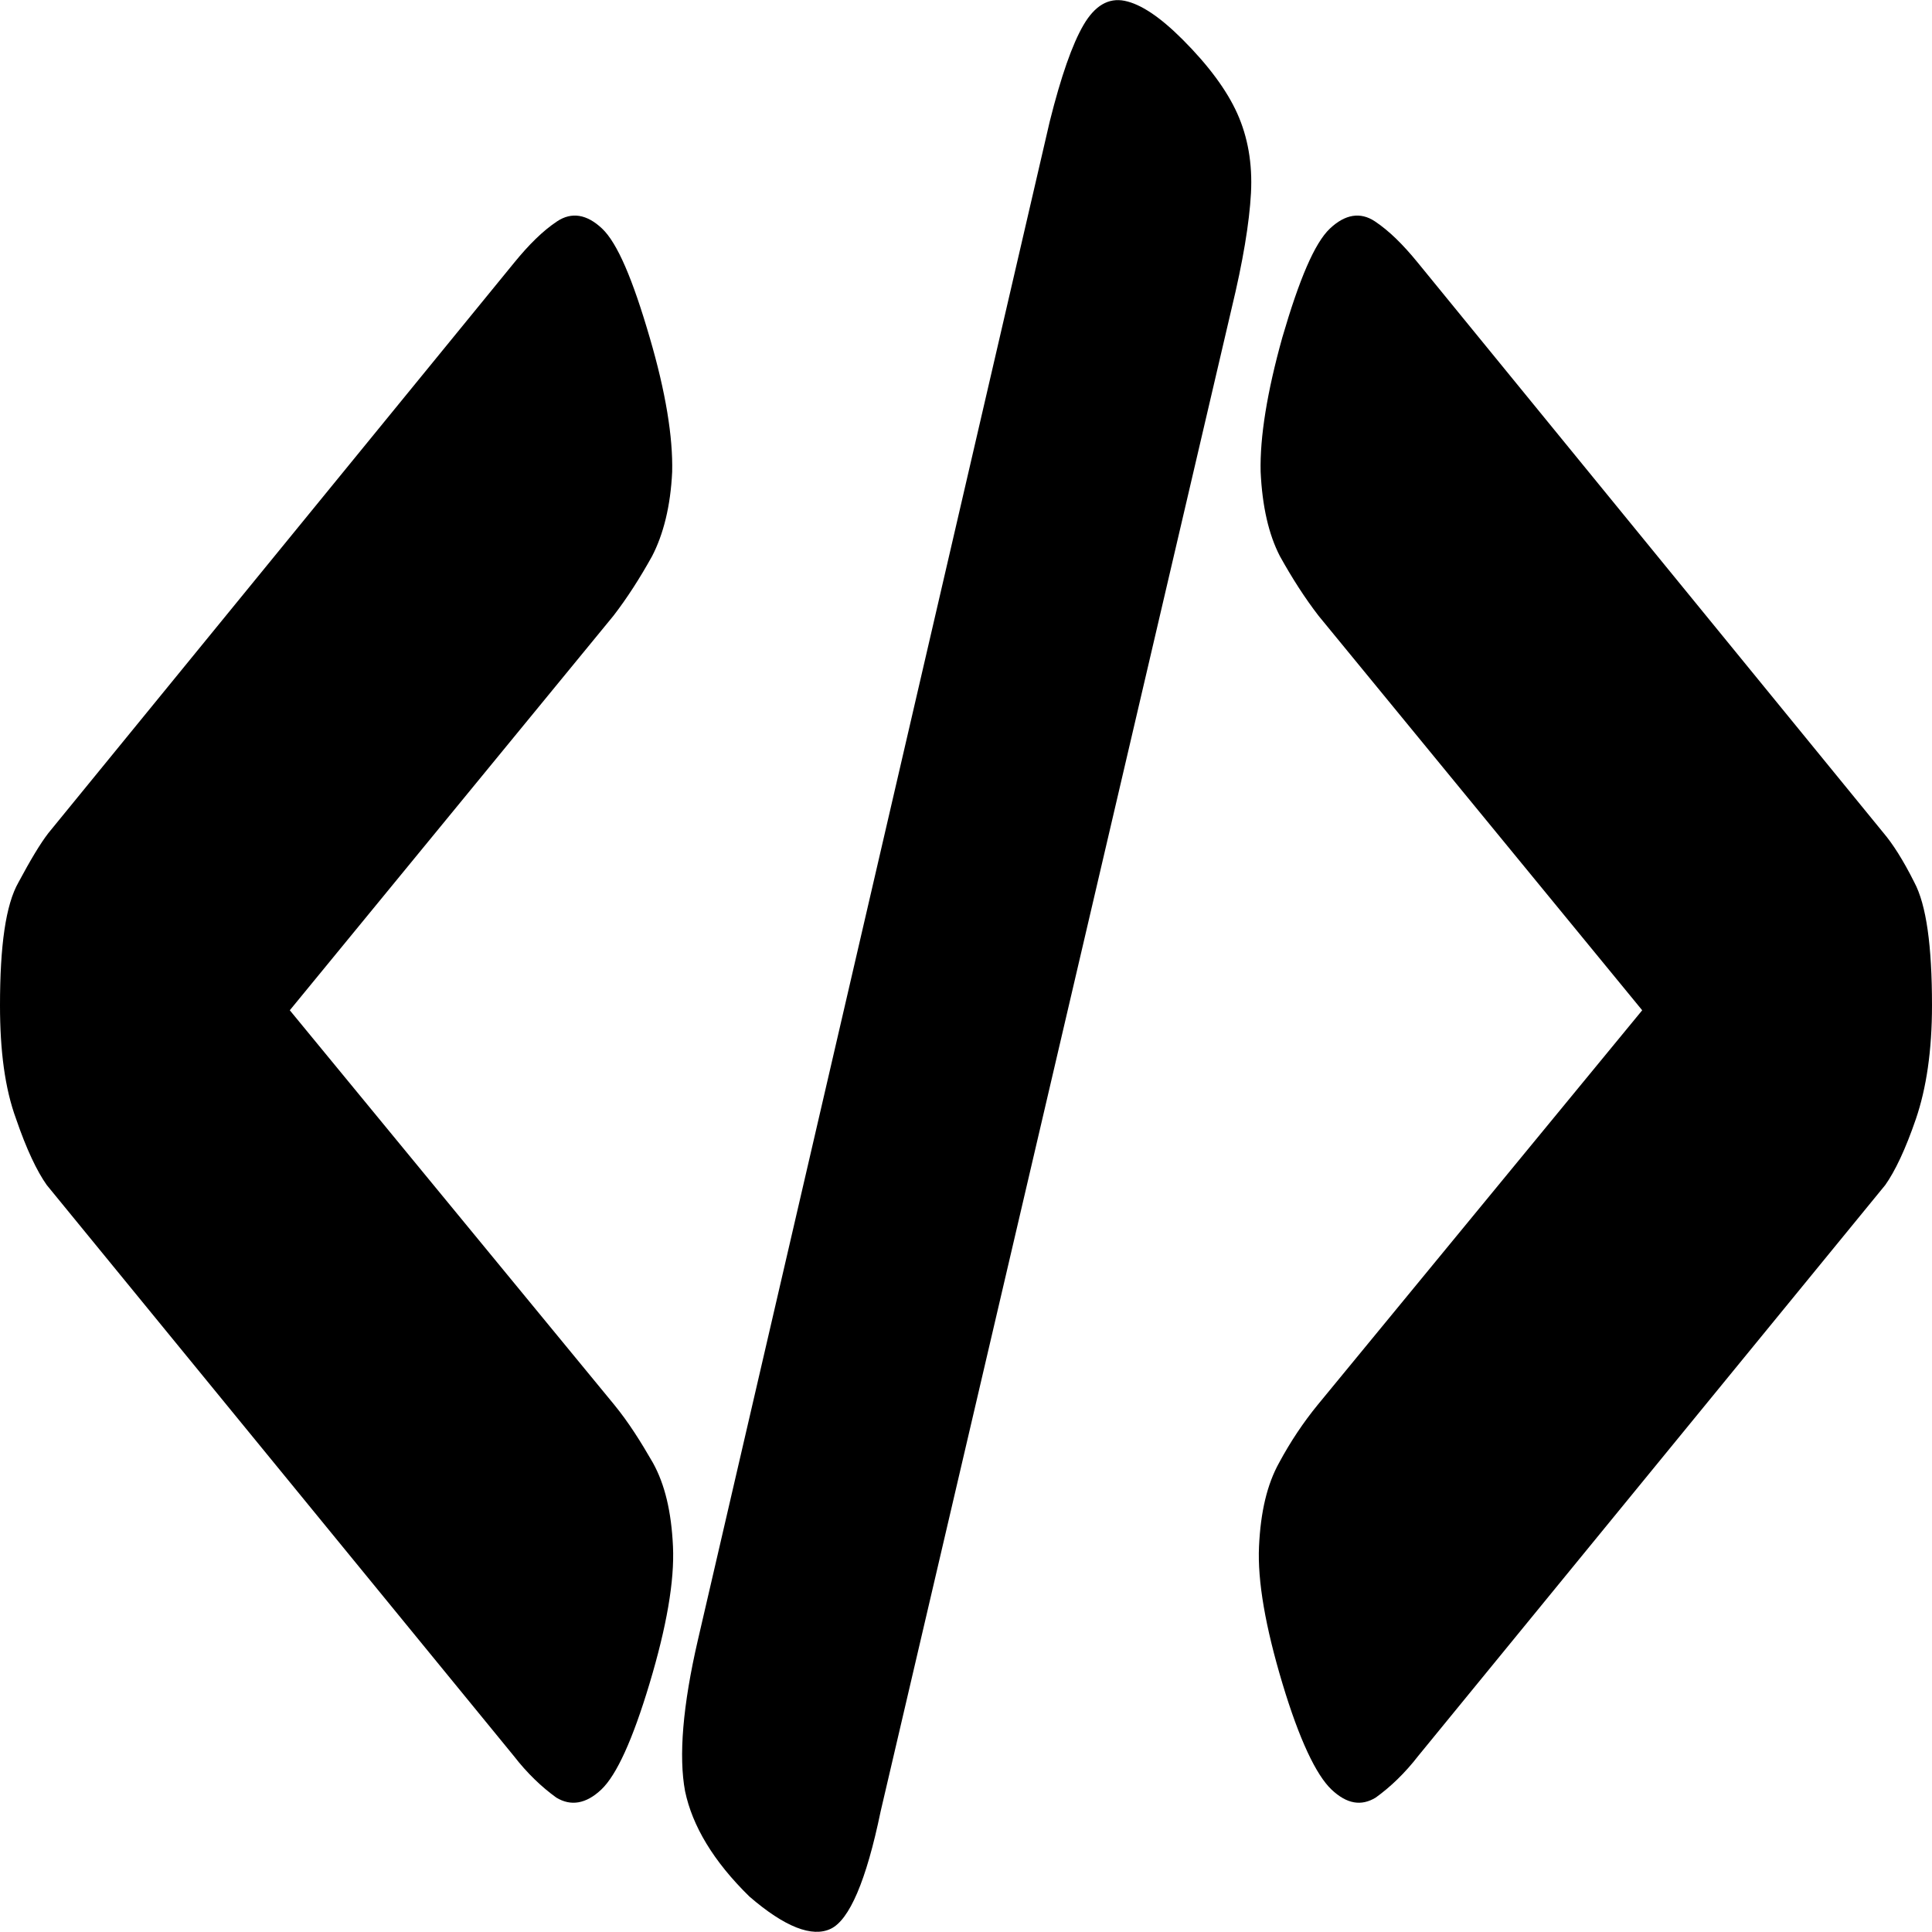 <svg xmlns="http://www.w3.org/2000/svg" width="24px" height="24px" version="1.1" viewBox="0 0 24 24" style="shape-rendering:geometricPrecision; text-rendering:geometricPrecision; image-rendering:optimizeQuality; fill-rule:evenodd; clip-rule:evenodd"><path class="fil0" d="M6.38 21.81l-5.8 -7.09c-0.12,-0.17 -0.25,-0.44 -0.38,-0.82 -0.14,-0.38 -0.2,-0.85 -0.2,-1.41 0,-0.74 0.07,-1.25 0.23,-1.53 0.15,-0.28 0.27,-0.48 0.37,-0.61l5.79 -7.09c0.18,-0.22 0.35,-0.39 0.53,-0.51 0.18,-0.12 0.37,-0.09 0.56,0.09 0.19,0.18 0.38,0.63 0.59,1.35 0.2,0.68 0.29,1.24 0.28,1.67 -0.02,0.43 -0.11,0.78 -0.25,1.05 -0.15,0.27 -0.31,0.52 -0.48,0.74l-4.02 4.9 4.03 4.9c0.18,0.22 0.33,0.46 0.48,0.72 0.15,0.27 0.23,0.61 0.25,1.04 0.02,0.43 -0.08,1 -0.29,1.7 -0.21,0.7 -0.41,1.14 -0.6,1.32 -0.19,0.18 -0.38,0.21 -0.56,0.1 -0.18,-0.13 -0.36,-0.3 -0.53,-0.52zm2.93 1.75c-0.45,-0.44 -0.71,-0.88 -0.8,-1.31 -0.08,-0.43 -0.03,-1.06 0.16,-1.88l4.37 -18.86c0.14,-0.56 0.28,-0.96 0.42,-1.2 0.14,-0.24 0.31,-0.34 0.51,-0.3 0.2,0.04 0.44,0.2 0.72,0.48 0.32,0.32 0.55,0.63 0.68,0.92 0.13,0.29 0.19,0.62 0.17,0.99 -0.02,0.37 -0.1,0.85 -0.24,1.43l-4.36 18.67c-0.18,0.87 -0.39,1.35 -0.62,1.46 -0.23,0.11 -0.57,-0.02 -1.01,-0.4zm8.31 -1.75c-0.17,0.22 -0.35,0.39 -0.53,0.52 -0.18,0.11 -0.36,0.08 -0.55,-0.1 -0.19,-0.18 -0.4,-0.62 -0.61,-1.32 -0.21,-0.7 -0.31,-1.27 -0.29,-1.7 0.02,-0.43 0.1,-0.77 0.25,-1.04 0.14,-0.26 0.3,-0.5 0.48,-0.72l4.03 -4.9 -4.02 -4.9c-0.17,-0.22 -0.33,-0.47 -0.48,-0.74 -0.14,-0.27 -0.22,-0.62 -0.24,-1.05 -0.01,-0.43 0.08,-0.99 0.27,-1.67 0.21,-0.72 0.4,-1.17 0.59,-1.35 0.19,-0.18 0.38,-0.21 0.56,-0.09 0.18,0.12 0.35,0.29 0.53,0.51l5.79 7.09c0.11,0.13 0.24,0.33 0.38,0.61 0.15,0.28 0.22,0.79 0.22,1.53 0,0.56 -0.07,1.03 -0.2,1.41 -0.13,0.38 -0.26,0.65 -0.38,0.82l-5.8 7.09z"/></svg>
